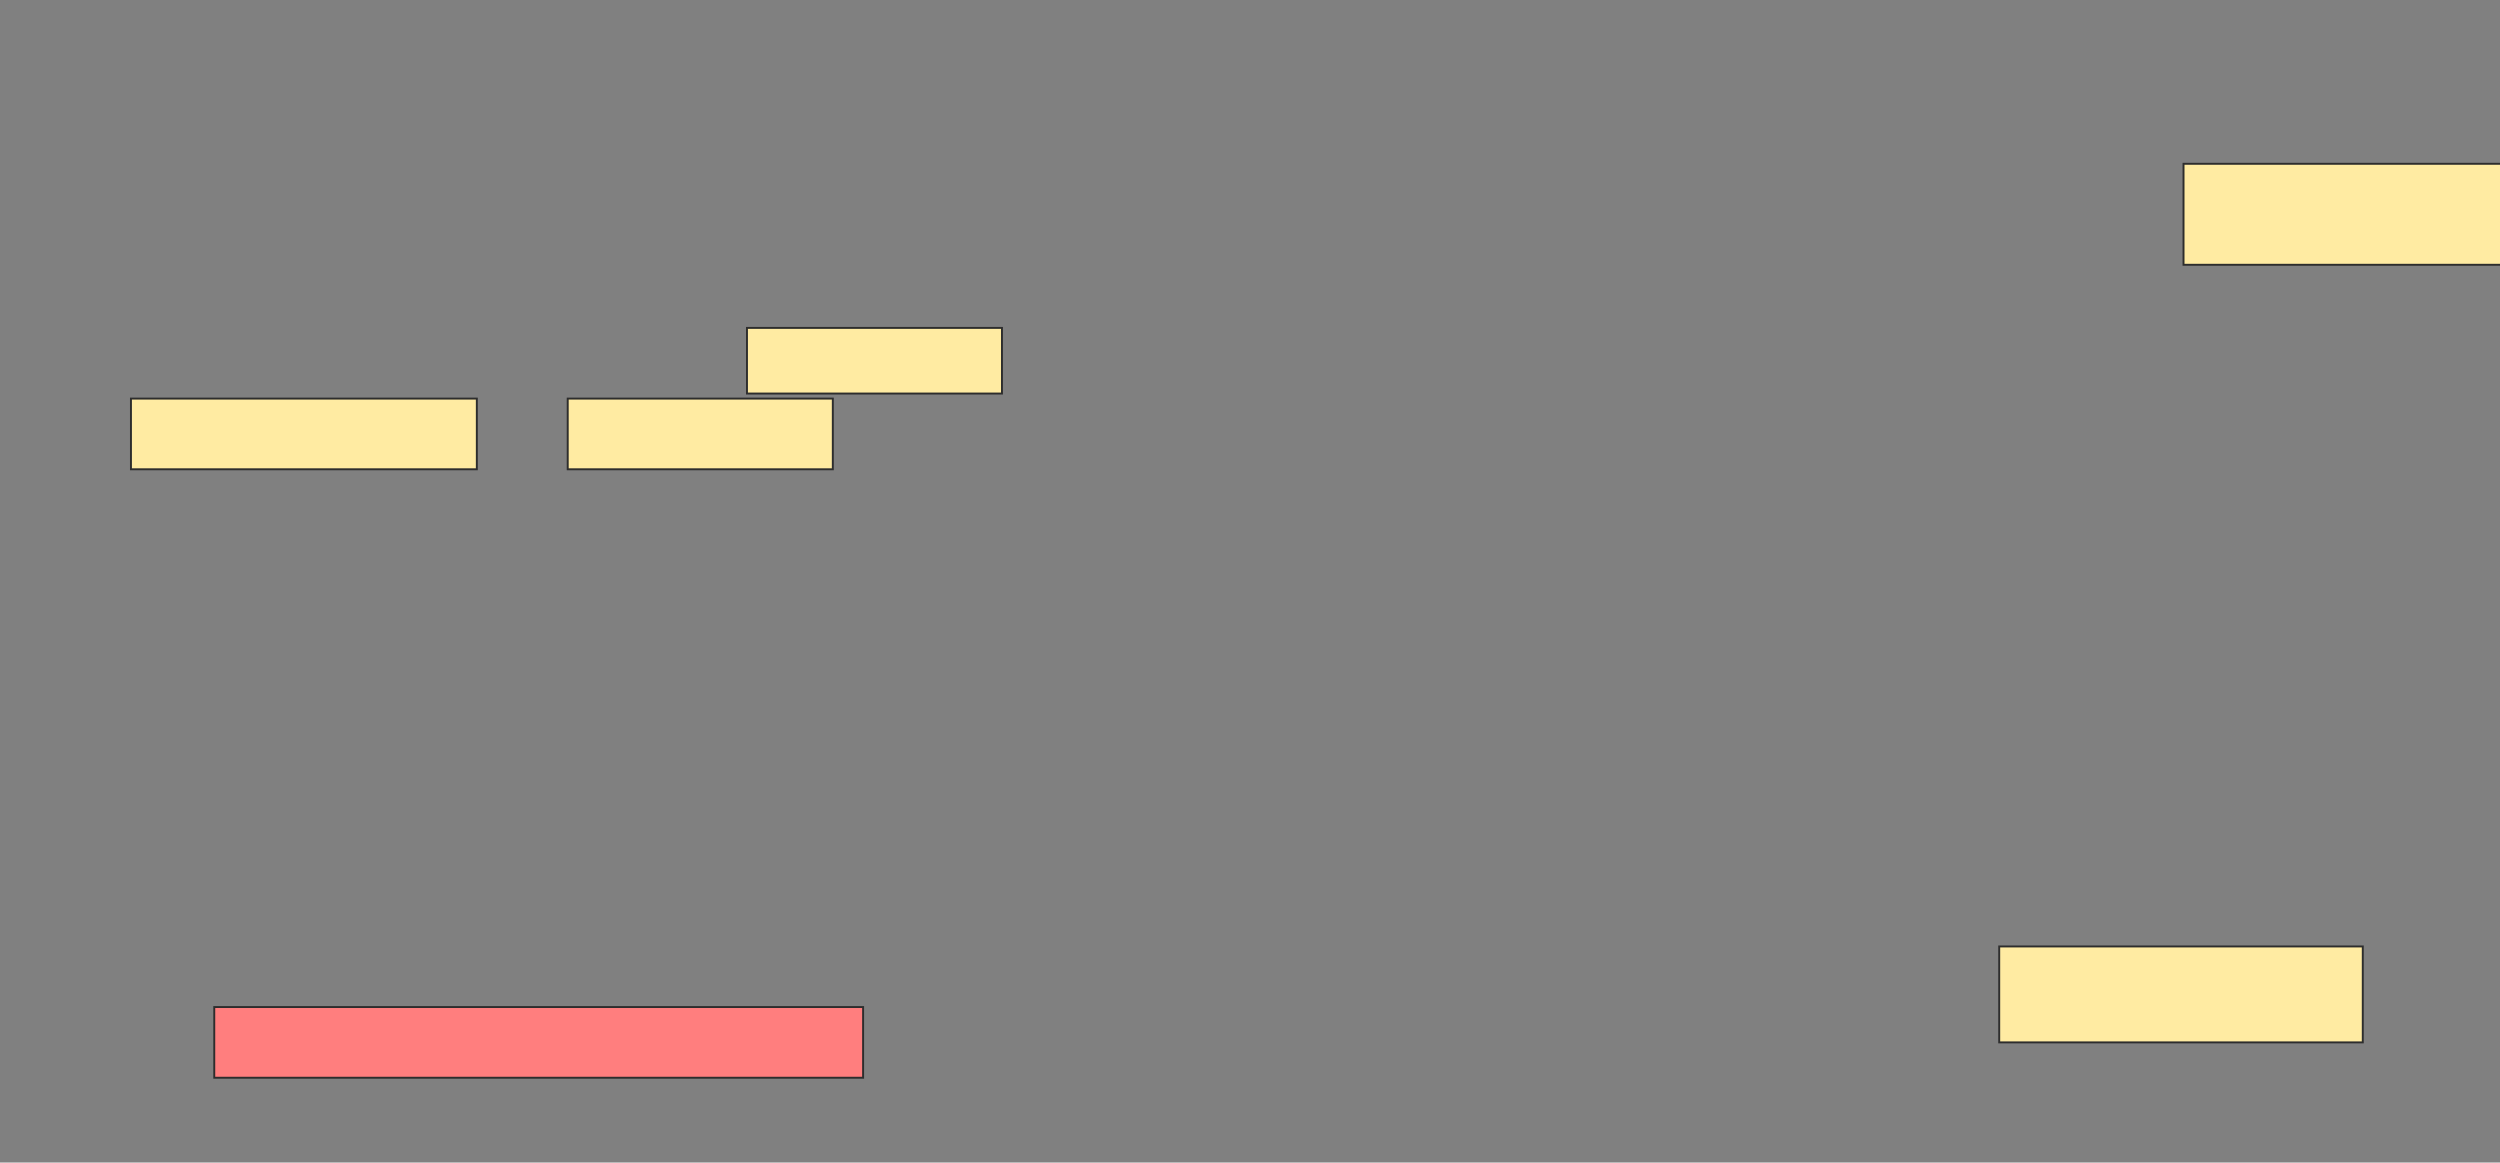 <svg xmlns="http://www.w3.org/2000/svg" width="1286" height="598">
 <rect width="100%" height="100%" fill="#808080" stroke="none"/>
 <!-- Created with Image Occlusion Enhanced -->
 <g>
  <title>Labels</title>
 </g>
 <g>
  <title>Masks</title>
  <g id="12c674b1cdf64cd08f981222904ca213-ao-1">
   <rect height="33.766" width="131.169" y="168.672" x="384.243" stroke="#2D2D2D" fill="#FFEBA2"/>
   <rect height="36.364" width="177.922" y="205.035" x="67.36" stroke="#2D2D2D" fill="#FFEBA2"/>
   <rect height="36.364" width="136.364" y="205.035" x="292.035" stroke="#2D2D2D" fill="#FFEBA2"/>
  </g>
  <rect id="12c674b1cdf64cd08f981222904ca213-ao-2" height="36.364" width="333.766" y="518.022" x="110.217" stroke="#2D2D2D" fill="#FF7E7E" class="qshape"/>
  <g id="12c674b1cdf64cd08f981222904ca213-ao-3">
   <rect height="49.351" width="187.013" y="486.854" x="1028.399" stroke="#2D2D2D" fill="#FFEBA2"/>
   <rect height="51.948" width="167.532" y="84.256" x="1123.204" stroke="#2D2D2D" fill="#FFEBA2"/>
  </g>
 </g>
</svg>